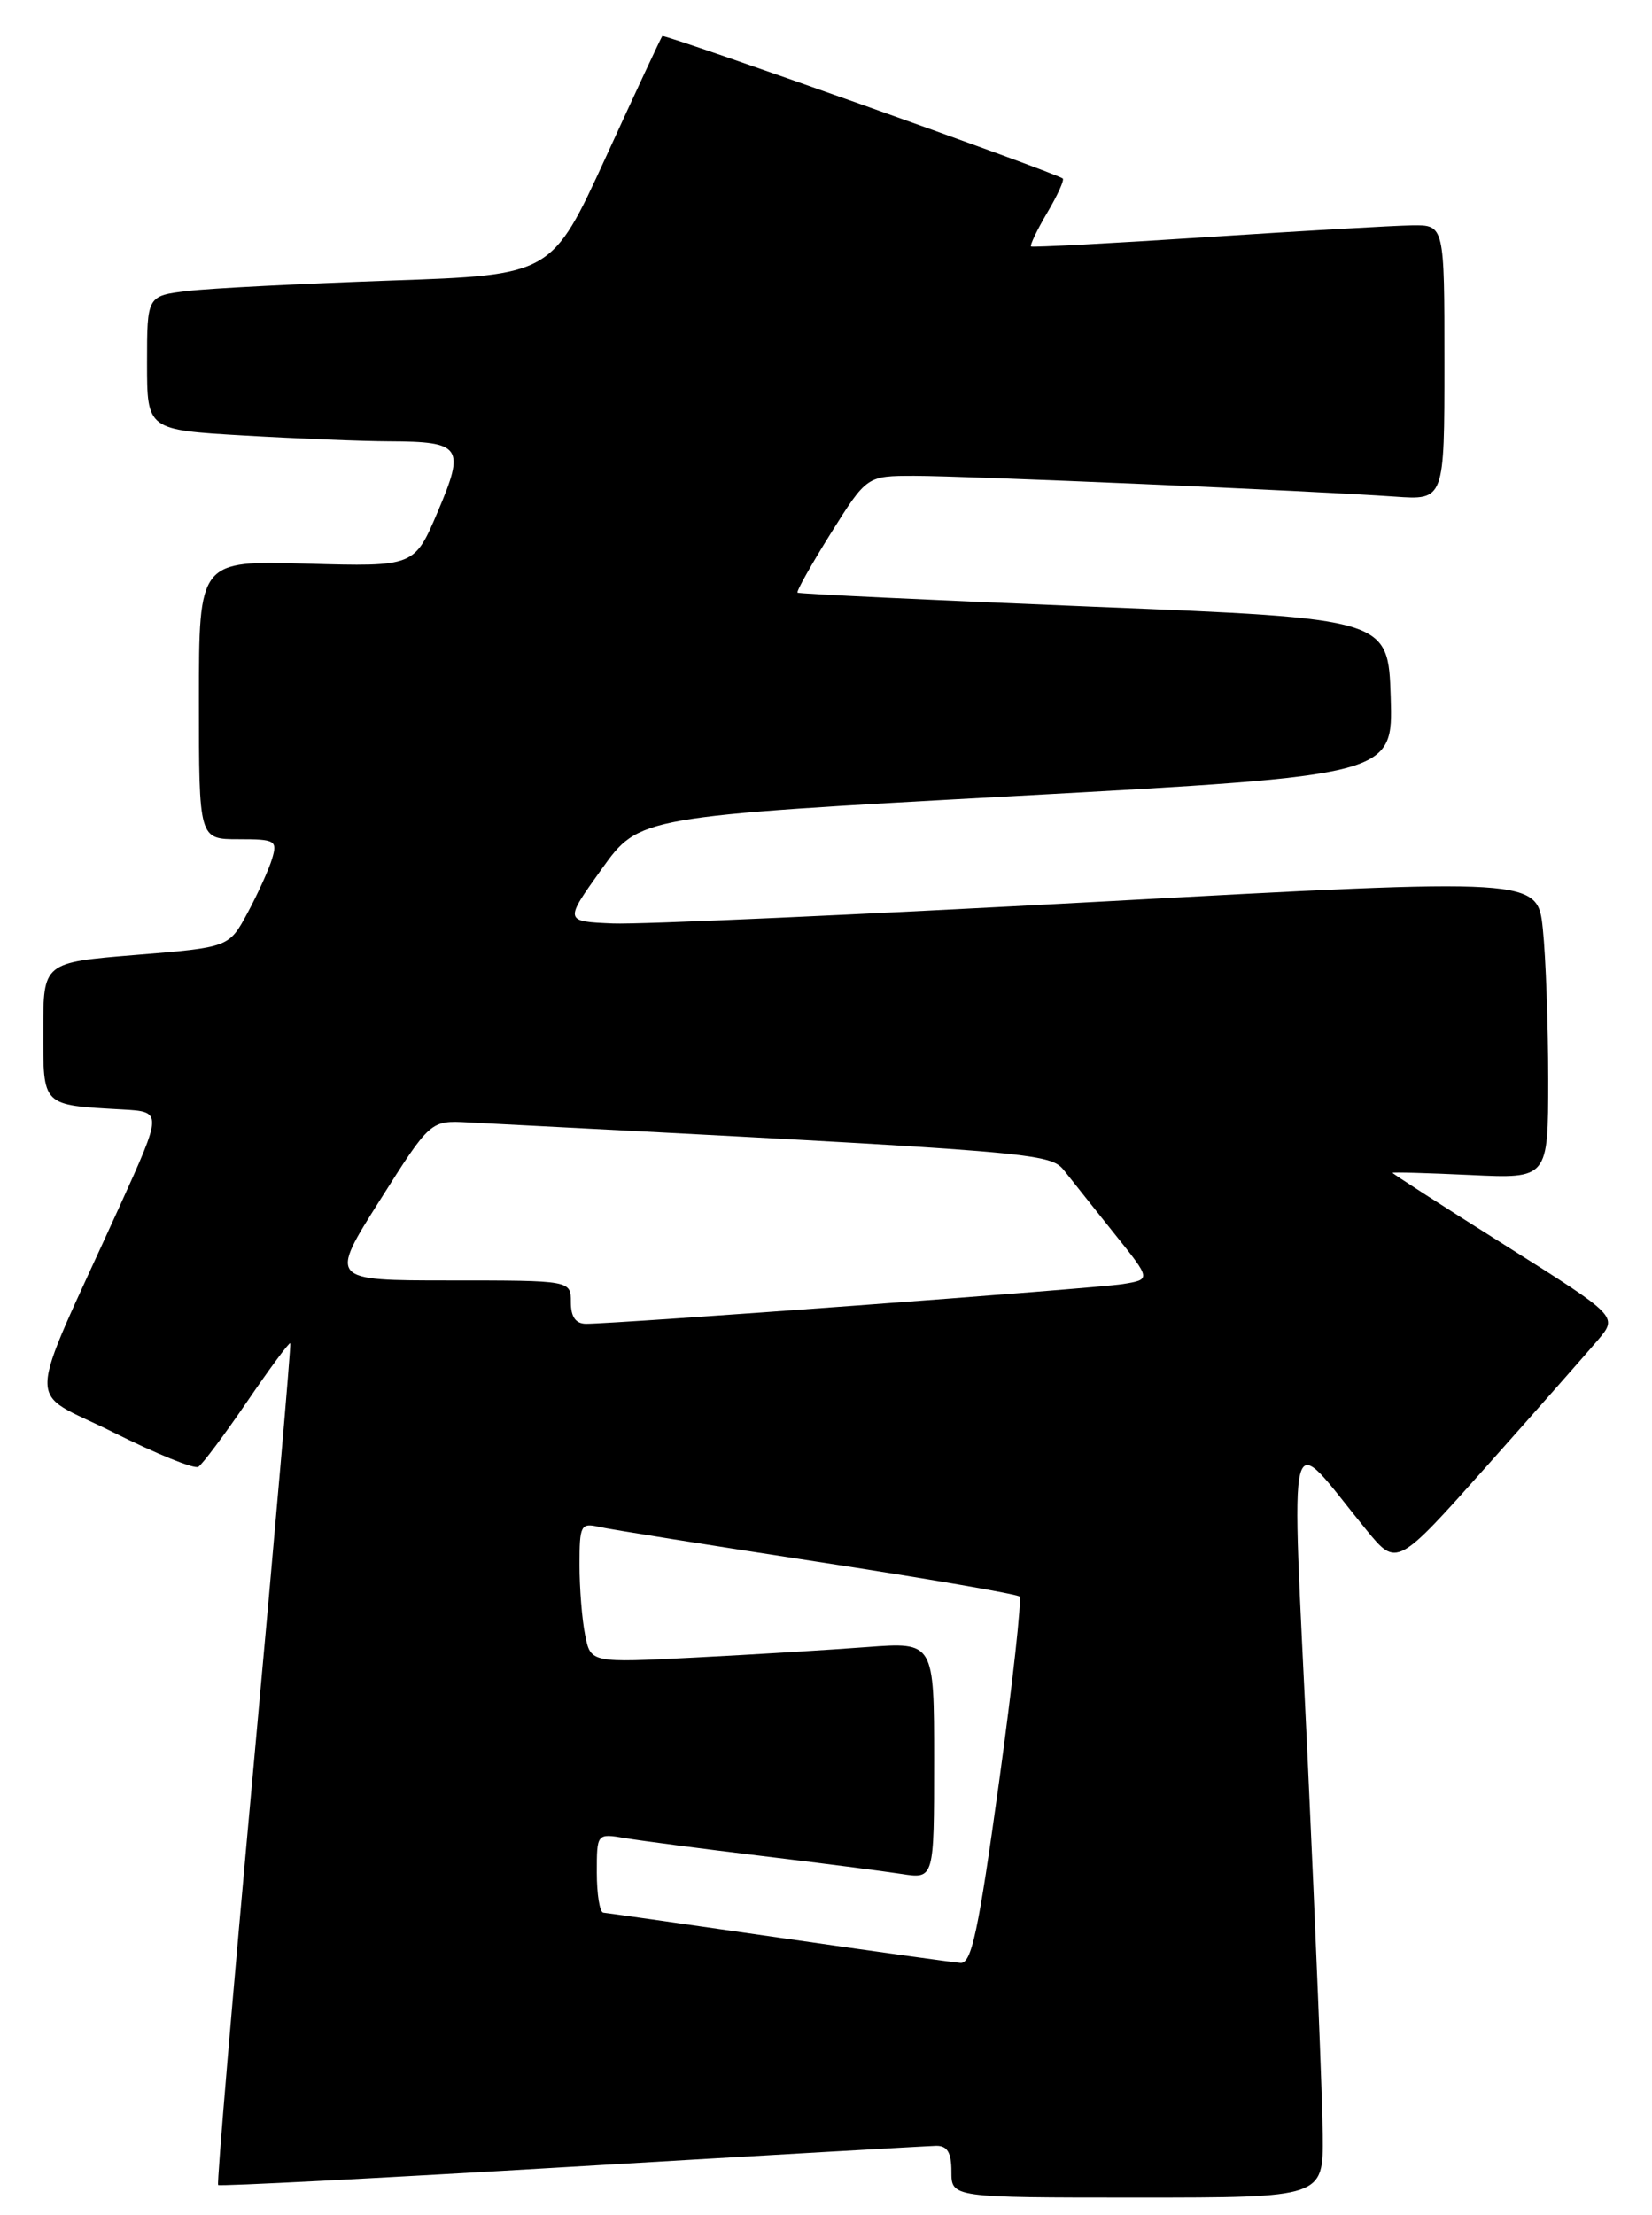 <?xml version="1.0" encoding="UTF-8" standalone="no"?>
<!DOCTYPE svg PUBLIC "-//W3C//DTD SVG 1.1//EN" "http://www.w3.org/Graphics/SVG/1.1/DTD/svg11.dtd" >
<svg xmlns="http://www.w3.org/2000/svg" xmlns:xlink="http://www.w3.org/1999/xlink" version="1.1" viewBox="0 0 191 256">
 <g >
 <path fill="currentColor"
d=" M 152.93 246.75 C 152.90 242.76 152.11 223.16 151.18 203.18 C 149.28 162.36 148.53 165.29 158.00 176.86 C 161.50 181.13 161.50 181.13 172.00 169.34 C 177.78 162.85 183.52 156.33 184.78 154.85 C 187.05 152.15 187.05 152.15 174.03 143.94 C 166.86 139.43 161.00 135.66 161.00 135.56 C 161.00 135.46 165.05 135.58 170.00 135.81 C 179.00 136.24 179.00 136.24 179.00 124.77 C 179.00 118.46 178.72 110.63 178.38 107.38 C 177.76 101.47 177.76 101.47 127.13 104.22 C 99.28 105.73 73.96 106.87 70.86 106.74 C 65.23 106.50 65.23 106.50 69.57 100.44 C 73.91 94.38 73.91 94.38 117.49 92.00 C 161.07 89.62 161.07 89.62 160.79 80.56 C 160.50 71.50 160.50 71.50 126.50 70.13 C 107.80 69.37 92.37 68.64 92.21 68.50 C 92.05 68.36 93.79 65.27 96.07 61.62 C 100.22 55.00 100.22 55.00 105.73 55.00 C 111.73 55.00 151.95 56.74 161.25 57.40 C 167.00 57.81 167.00 57.81 167.00 41.91 C 167.00 26.00 167.00 26.00 163.25 26.05 C 161.19 26.08 150.50 26.69 139.50 27.41 C 128.50 28.13 119.37 28.61 119.21 28.49 C 119.05 28.36 119.89 26.60 121.08 24.58 C 122.27 22.57 123.08 20.79 122.87 20.63 C 121.94 19.92 76.80 3.88 76.57 4.17 C 76.42 4.35 73.49 10.64 70.05 18.15 C 63.79 31.79 63.79 31.79 45.15 32.43 C 34.89 32.79 24.36 33.32 21.75 33.63 C 17.00 34.19 17.00 34.19 17.00 41.94 C 17.00 49.69 17.00 49.69 28.25 50.34 C 34.44 50.70 41.98 51.00 45.00 51.01 C 53.38 51.04 53.80 51.65 50.61 59.15 C 47.91 65.50 47.91 65.50 35.46 65.15 C 23.00 64.79 23.00 64.79 23.00 80.90 C 23.00 97.00 23.00 97.00 27.57 97.00 C 31.84 97.00 32.09 97.15 31.46 99.25 C 31.09 100.49 29.81 103.30 28.63 105.50 C 26.47 109.50 26.47 109.50 15.74 110.37 C 5.00 111.25 5.00 111.25 5.00 119.10 C 5.00 127.94 4.77 127.71 14.15 128.24 C 18.79 128.50 18.79 128.50 13.80 139.50 C 2.79 163.74 2.88 160.42 13.09 165.55 C 18.04 168.03 22.47 169.83 22.93 169.54 C 23.39 169.26 25.93 165.87 28.56 162.02 C 31.19 158.16 33.44 155.12 33.56 155.26 C 33.67 155.39 31.78 177.27 29.34 203.87 C 26.91 230.48 25.05 252.38 25.22 252.55 C 25.38 252.72 43.74 251.77 66.01 250.45 C 88.28 249.13 107.29 248.04 108.25 248.02 C 109.53 248.01 110.00 248.80 110.00 251.00 C 110.00 254.00 110.00 254.00 131.50 254.00 C 153.00 254.00 153.00 254.00 152.93 246.75 Z  M 90.00 223.95 C 79.28 222.40 70.16 221.11 69.75 221.07 C 69.34 221.03 69.00 218.95 69.00 216.45 C 69.00 211.91 69.00 211.91 72.25 212.45 C 74.04 212.75 81.12 213.68 88.00 214.51 C 94.88 215.34 102.19 216.28 104.25 216.60 C 108.00 217.18 108.00 217.18 108.00 203.48 C 108.00 189.79 108.00 189.79 100.25 190.37 C 95.99 190.69 87.05 191.24 80.40 191.58 C 68.29 192.20 68.29 192.20 67.65 188.98 C 67.29 187.20 67.00 183.55 67.00 180.86 C 67.00 176.29 67.15 176.00 69.25 176.48 C 70.49 176.76 81.82 178.57 94.42 180.50 C 107.03 182.43 117.58 184.25 117.87 184.53 C 118.15 184.82 117.09 194.49 115.50 206.03 C 113.12 223.24 112.33 226.98 111.05 226.88 C 110.20 226.82 100.72 225.50 90.00 223.95 Z  M 66.00 150.50 C 66.00 148.00 66.00 148.00 52.03 148.00 C 38.06 148.00 38.06 148.00 43.91 138.75 C 49.76 129.50 49.76 129.50 54.13 129.73 C 121.07 133.19 121.38 133.21 123.12 135.40 C 124.03 136.56 126.65 139.84 128.93 142.70 C 133.09 147.89 133.09 147.89 129.79 148.42 C 126.60 148.93 71.26 153.02 67.75 153.01 C 66.55 153.00 66.00 152.21 66.00 150.50 Z "/>
</g>
</svg>